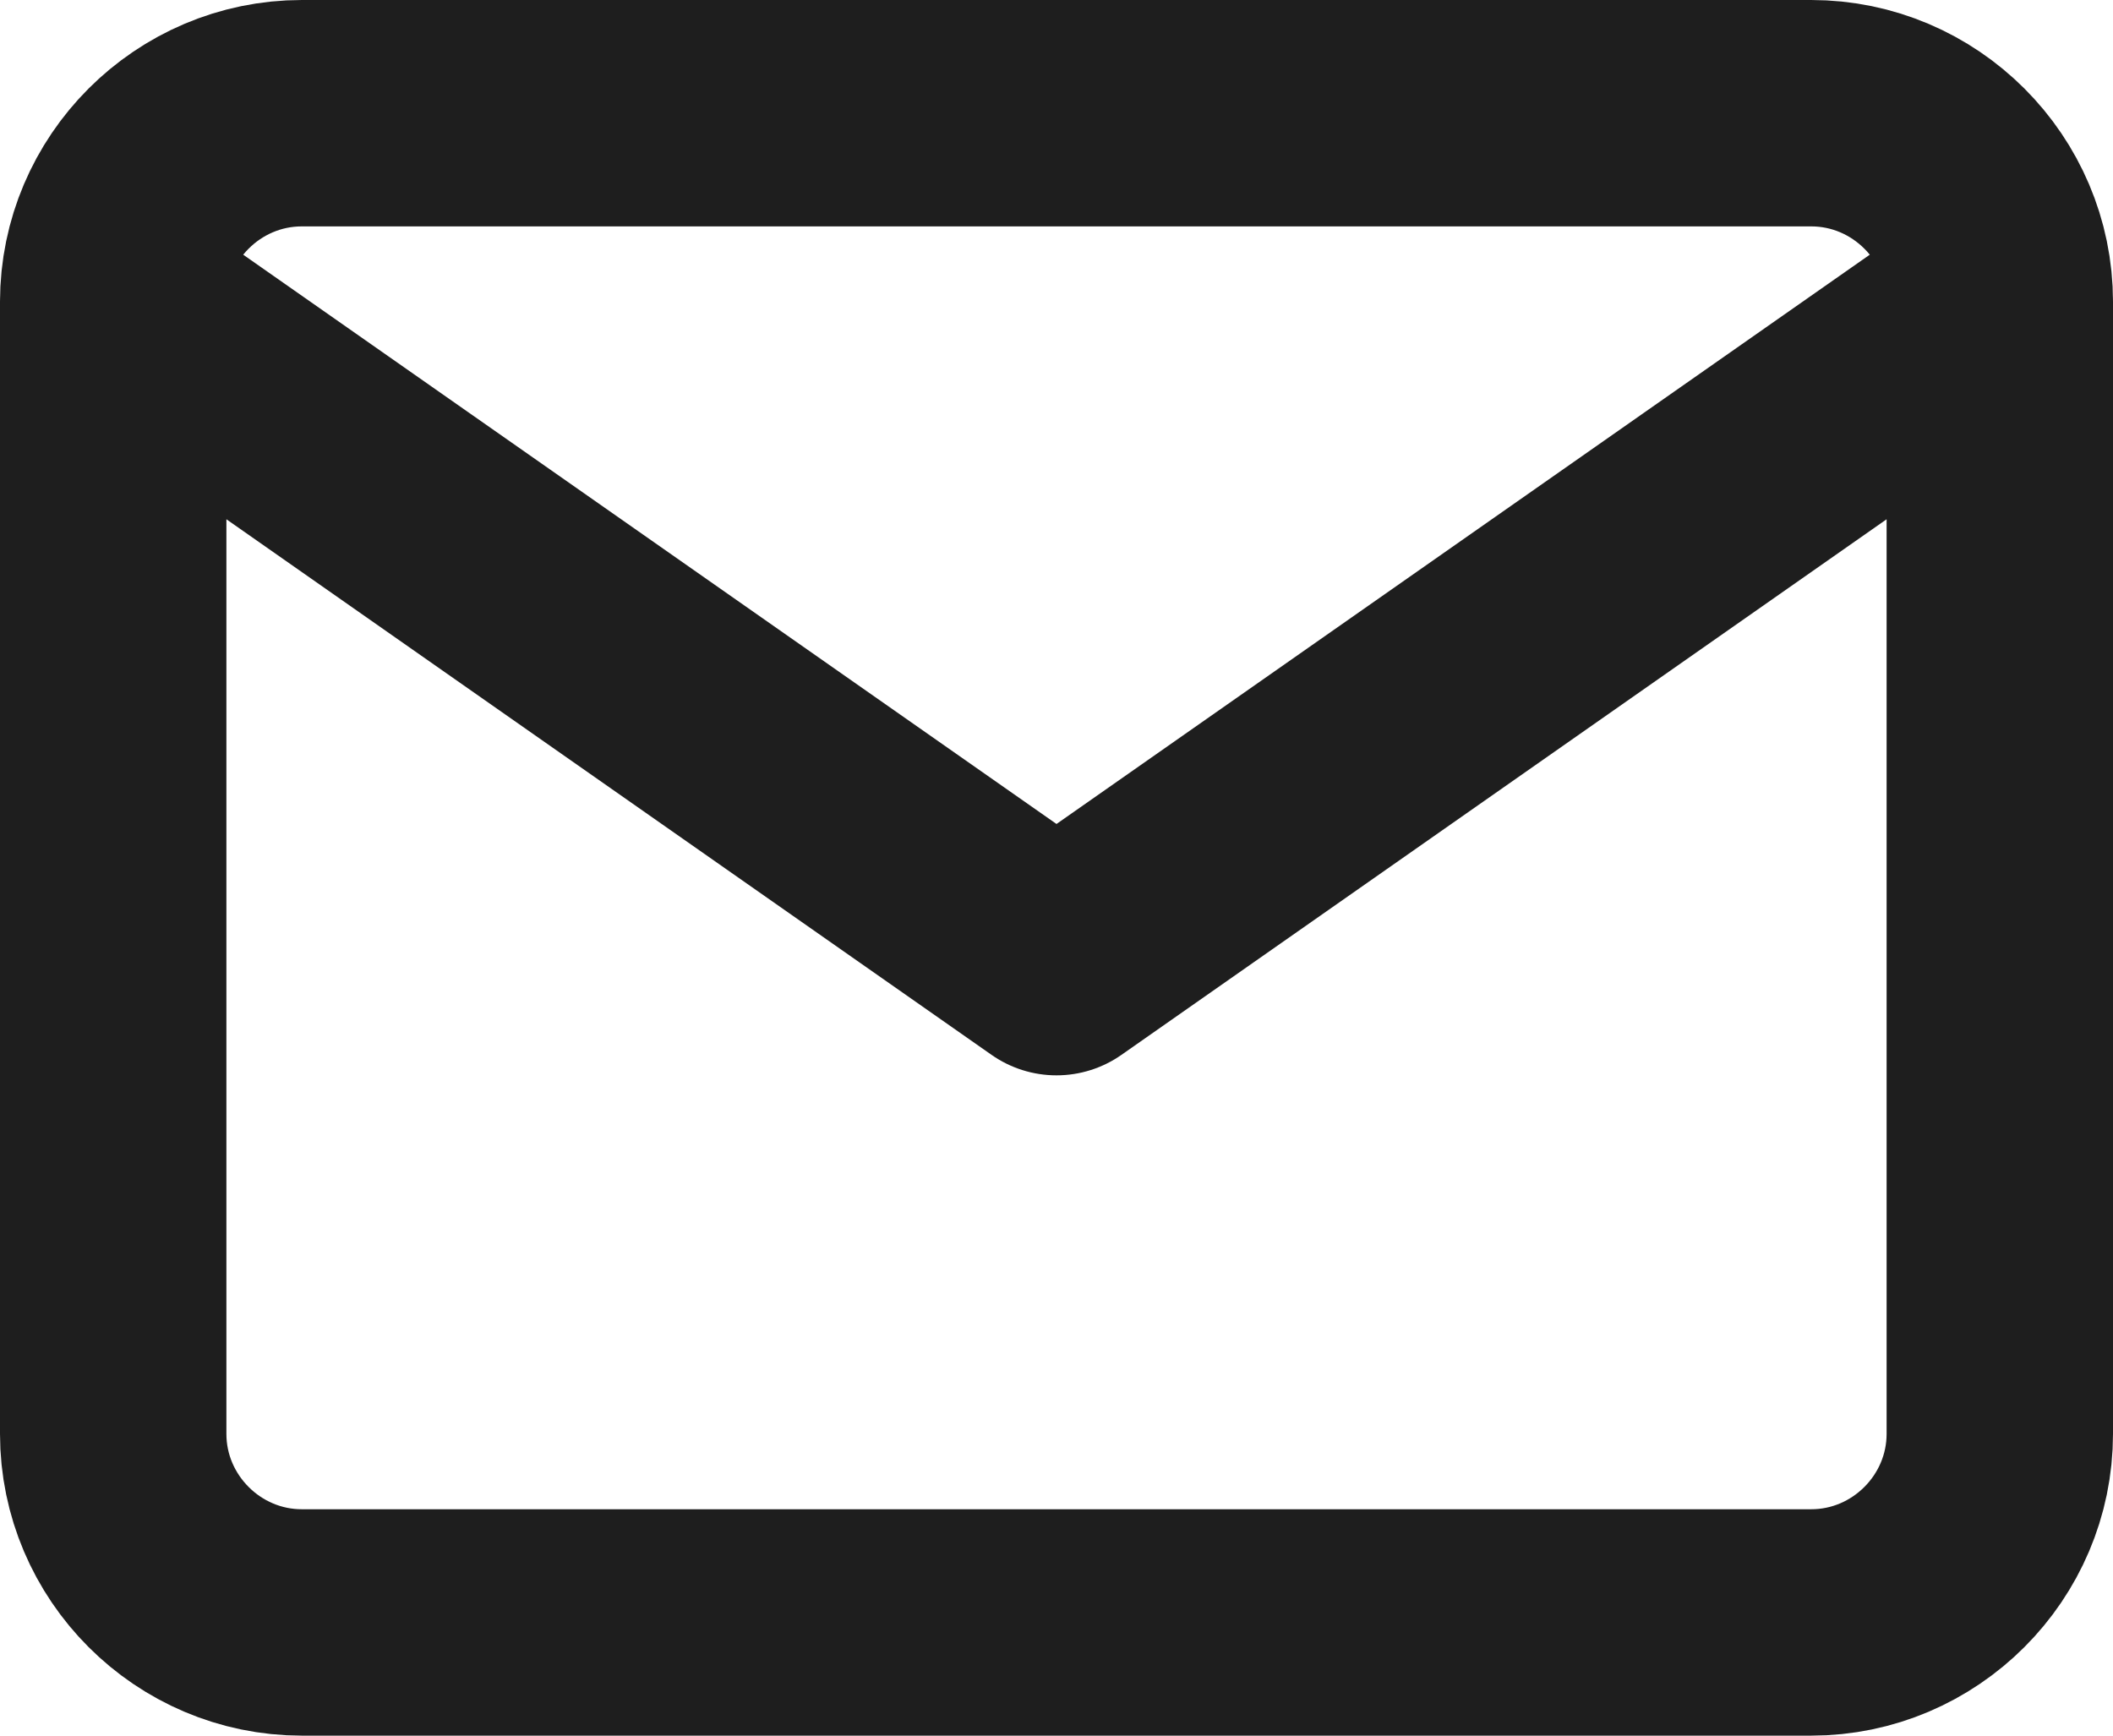<svg width="28" height="23" viewBox="0 0 28 23" fill="none" xmlns="http://www.w3.org/2000/svg">
<path d="M26.5 4C26.5 2.625 25.375 1.5 24 1.5H4C2.625 1.5 1.5 2.625 1.5 4M26.5 4V19C26.5 20.375 25.375 21.5 24 21.5H4C2.625 21.5 1.5 20.375 1.5 19V4M26.5 4L14 12.75L1.5 4" stroke="#1E1E1E" stroke-width="3" stroke-linecap="round" stroke-linejoin="round"/>
</svg>
